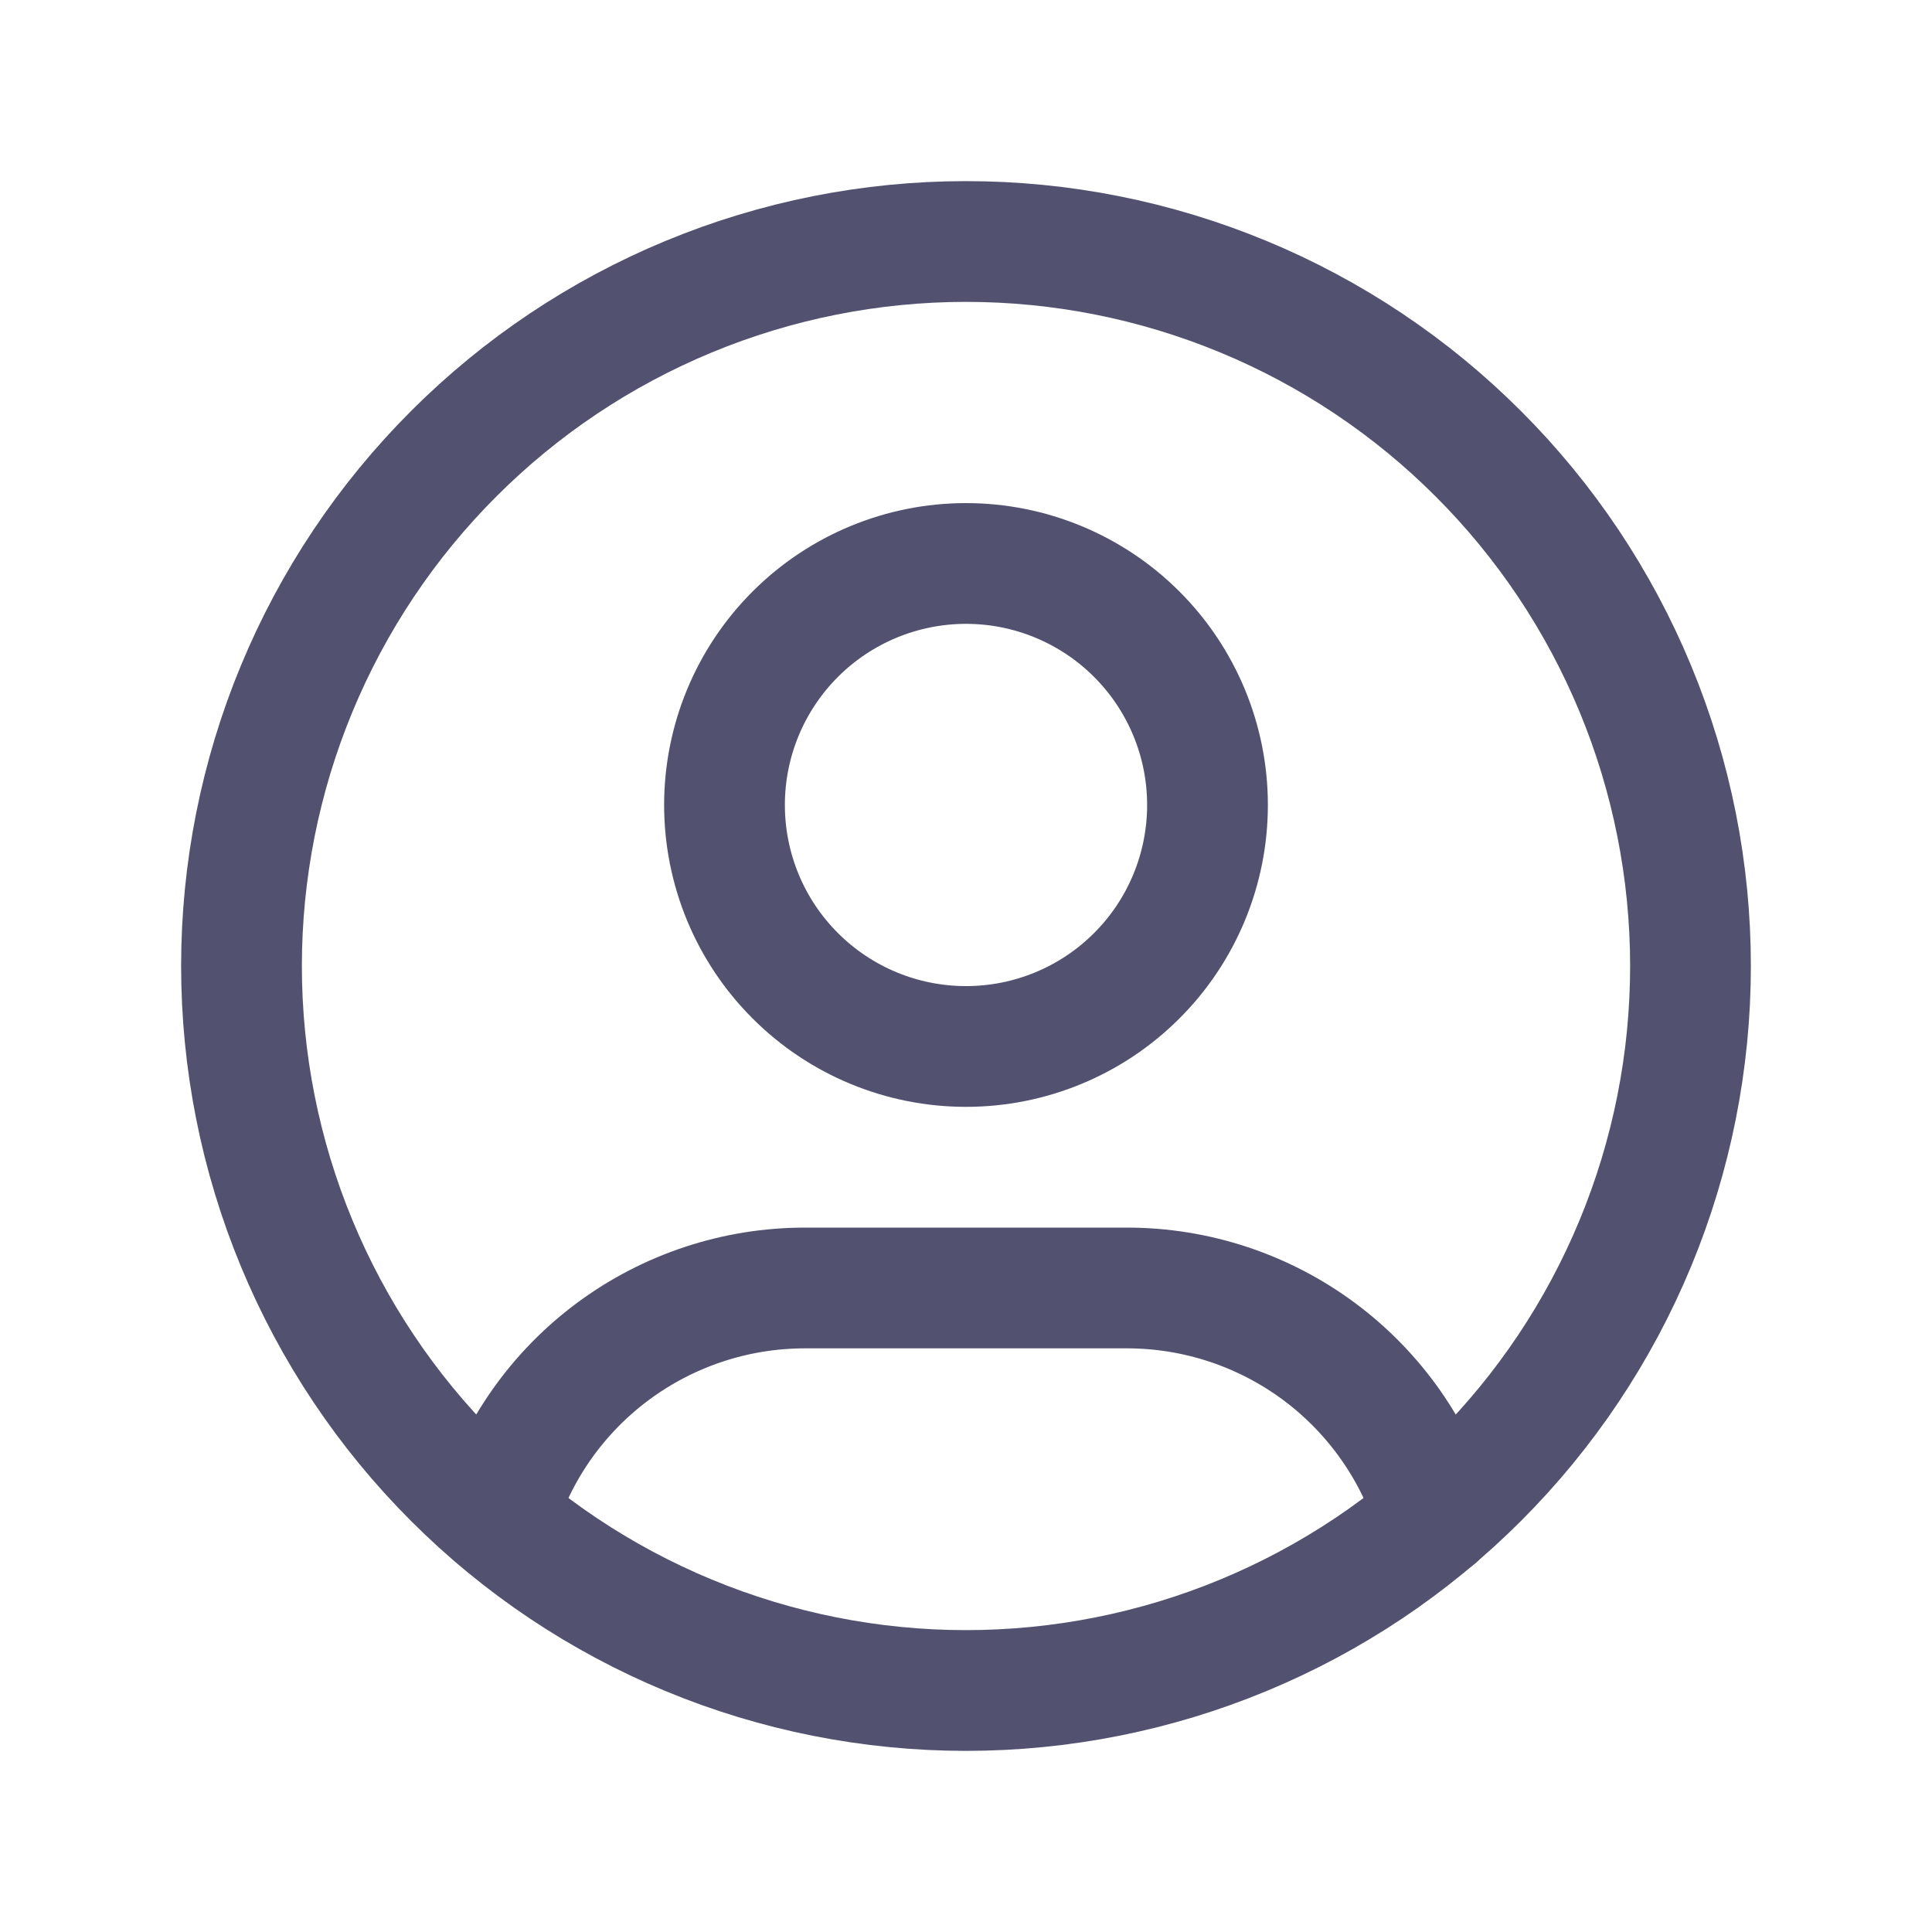 <svg width="26" height="26" viewBox="0 0 26 26" fill="none" xmlns="http://www.w3.org/2000/svg">
<g clip-path="url(#clip0_29_1197)">
<path d="M3.25 13C3.25 14.28 3.502 15.548 3.992 16.731C4.482 17.914 5.2 18.989 6.106 19.894C7.011 20.8 8.086 21.518 9.269 22.008C10.452 22.498 11.72 22.75 13 22.75C14.28 22.75 15.548 22.498 16.731 22.008C17.914 21.518 18.989 20.8 19.894 19.894C20.8 18.989 21.518 17.914 22.008 16.731C22.498 15.548 22.75 14.28 22.75 13C22.75 11.72 22.498 10.452 22.008 9.269C21.518 8.086 20.8 7.011 19.894 6.106C18.989 5.2 17.914 4.482 16.731 3.992C15.548 3.502 14.28 3.25 13 3.25C11.72 3.25 10.452 3.502 9.269 3.992C8.086 4.482 7.011 5.2 6.106 6.106C5.2 7.011 4.482 8.086 3.992 9.269C3.502 10.452 3.25 11.72 3.25 13Z" stroke="#525270" stroke-width="1.625" stroke-linecap="round" stroke-linejoin="round"/>
<path d="M9.75 10.833C9.75 11.695 10.092 12.522 10.702 13.131C11.311 13.741 12.138 14.083 13 14.083C13.862 14.083 14.689 13.741 15.298 13.131C15.908 12.522 16.25 11.695 16.25 10.833C16.25 9.971 15.908 9.145 15.298 8.535C14.689 7.926 13.862 7.583 13 7.583C12.138 7.583 11.311 7.926 10.702 8.535C10.092 9.145 9.75 9.971 9.75 10.833Z" stroke="#525270" stroke-width="1.625" stroke-linecap="round" stroke-linejoin="round"/>
<path d="M6.682 20.42C6.95 19.527 7.498 18.745 8.246 18.189C8.994 17.633 9.901 17.333 10.833 17.333H15.166C16.099 17.333 17.008 17.634 17.756 18.191C18.504 18.748 19.053 19.532 19.32 20.426" stroke="#525270" stroke-width="1.625" stroke-linecap="round" stroke-linejoin="round"/>
</g>
<defs>
<clipPath id="clip0_29_1197">
<rect width="26" height="26" fill="white"/>
</clipPath>
</defs>
</svg>
